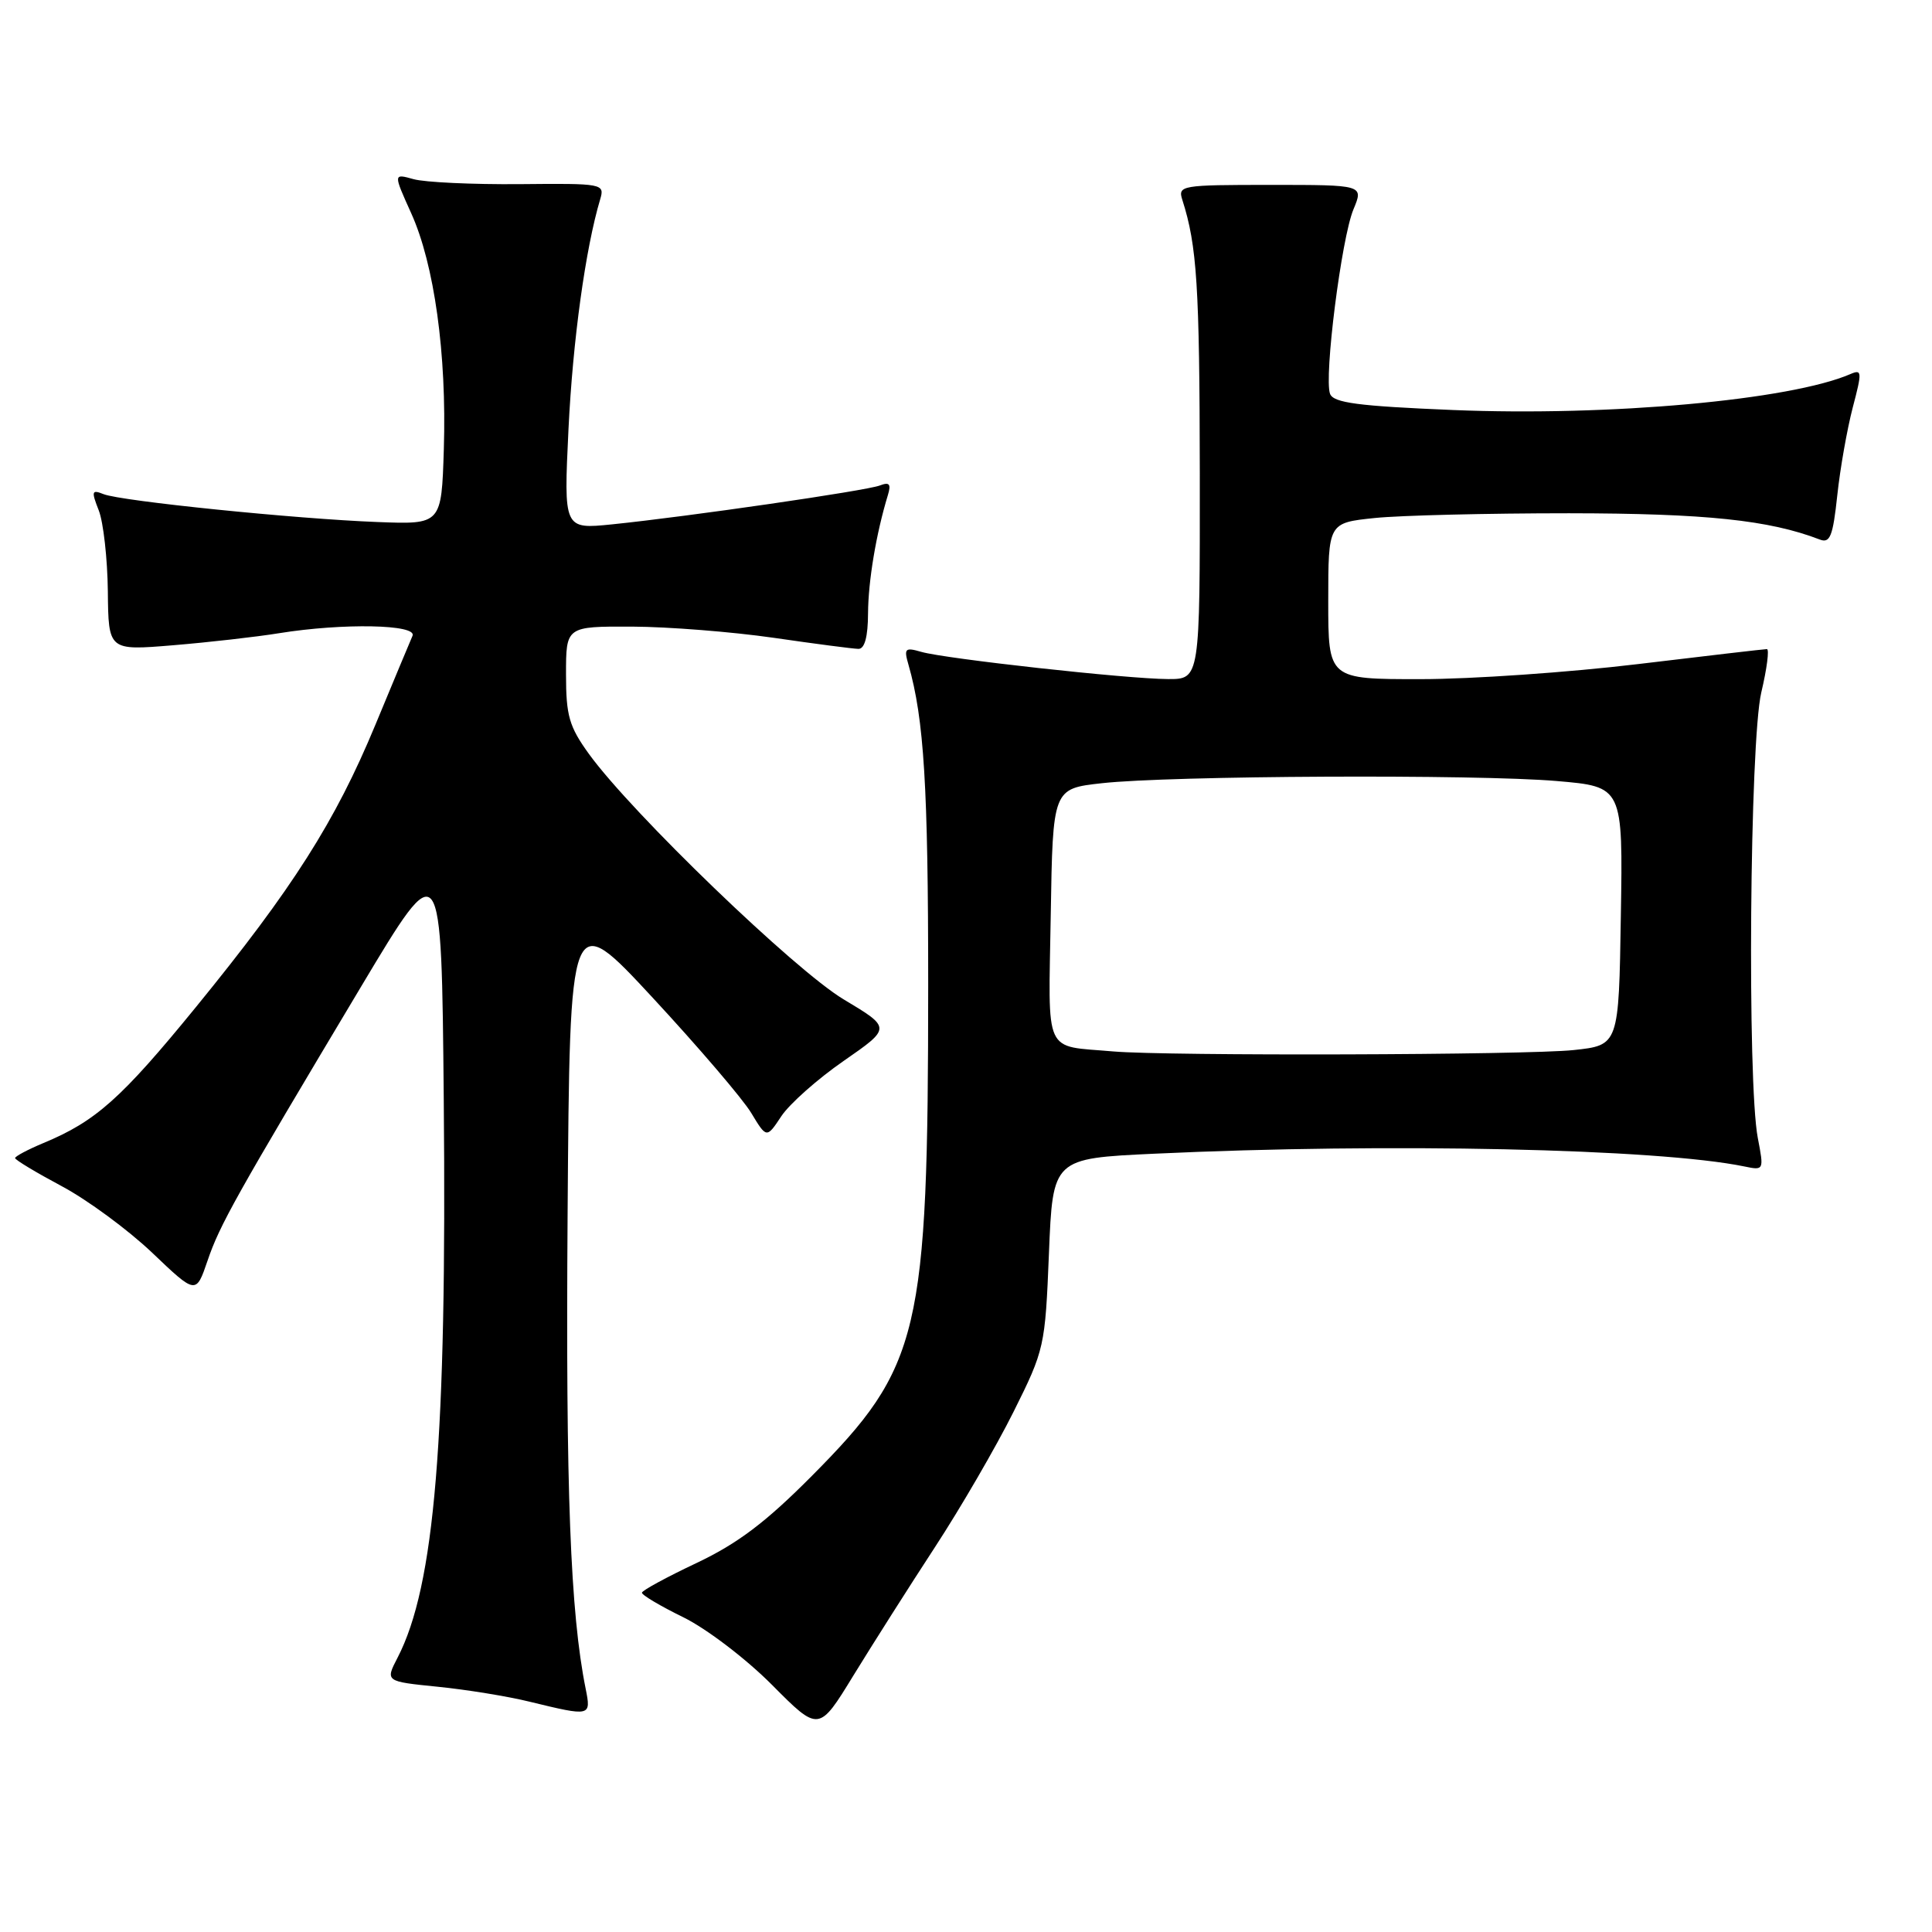 <?xml version="1.0" encoding="UTF-8" standalone="no"?>
<!DOCTYPE svg PUBLIC "-//W3C//DTD SVG 1.1//EN" "http://www.w3.org/Graphics/SVG/1.1/DTD/svg11.dtd" >
<svg xmlns="http://www.w3.org/2000/svg" xmlns:xlink="http://www.w3.org/1999/xlink" version="1.1" viewBox="0 0 256 256">
 <g >
 <path fill="currentColor"
d=" M 123.89 205.00 C 127.30 199.78 131.98 191.72 134.29 187.09 C 138.40 178.85 138.49 178.44 138.99 166.09 C 139.50 153.50 139.50 153.50 153.00 152.87 C 183.92 151.42 219.66 152.20 231.13 154.56 C 233.73 155.10 233.74 155.07 232.92 150.80 C 231.50 143.44 231.85 98.26 233.38 91.75 C 234.13 88.59 234.46 86.00 234.12 86.01 C 233.78 86.01 226.07 86.91 217.00 88.00 C 207.93 89.09 194.99 89.99 188.25 89.99 C 176.00 90.00 176.00 90.00 176.00 79.64 C 176.00 69.28 176.00 69.28 182.15 68.64 C 185.53 68.29 197.11 68.01 207.90 68.01 C 226.03 68.03 234.42 68.91 241.13 71.49 C 242.49 72.02 242.87 71.06 243.45 65.63 C 243.83 62.06 244.76 56.82 245.50 53.99 C 246.75 49.25 246.73 48.90 245.18 49.57 C 237.21 53.01 213.24 55.18 192.55 54.33 C 179.94 53.81 176.70 53.38 176.24 52.19 C 175.41 50.02 177.75 31.54 179.34 27.74 C 180.69 24.50 180.69 24.50 168.36 24.50 C 156.48 24.50 156.05 24.57 156.67 26.50 C 158.61 32.56 158.95 37.92 158.98 62.75 C 159.00 90.00 159.00 90.00 154.75 89.98 C 149.38 89.96 125.30 87.30 122.09 86.38 C 119.92 85.75 119.75 85.92 120.38 88.09 C 122.44 95.26 122.99 104.24 122.99 130.50 C 122.98 176.77 121.96 181.09 107.56 195.58 C 101.46 201.72 97.75 204.52 92.31 207.10 C 88.35 208.97 85.09 210.74 85.06 211.04 C 85.03 211.34 87.50 212.81 90.55 214.30 C 93.62 215.81 98.86 219.80 102.30 223.26 C 108.50 229.50 108.50 229.50 113.09 222.00 C 115.62 217.88 120.48 210.22 123.89 205.00 Z  M 77.60 223.75 C 75.57 213.67 74.95 197.40 75.21 160.93 C 75.50 120.36 75.50 120.36 86.50 132.22 C 92.55 138.75 98.42 145.61 99.54 147.47 C 101.58 150.85 101.58 150.85 103.54 147.89 C 104.62 146.27 108.33 142.97 111.80 140.57 C 118.10 136.20 118.10 136.20 111.80 132.43 C 105.31 128.55 83.74 107.76 78.05 99.92 C 75.41 96.27 75.00 94.84 75.00 89.35 C 75.00 83.00 75.00 83.00 83.75 83.03 C 88.56 83.05 97.00 83.72 102.50 84.51 C 108.00 85.31 113.06 85.97 113.75 85.98 C 114.57 85.99 115.01 84.38 115.02 81.25 C 115.05 76.96 116.09 70.72 117.65 65.60 C 118.10 64.13 117.85 63.84 116.58 64.33 C 114.76 65.03 91.18 68.45 81.10 69.48 C 74.69 70.13 74.69 70.13 75.33 56.82 C 75.90 45.11 77.58 32.92 79.53 26.40 C 80.14 24.34 79.90 24.29 68.83 24.40 C 62.60 24.45 56.29 24.16 54.80 23.74 C 52.11 22.99 52.11 22.99 54.48 28.24 C 57.55 35.02 59.20 46.91 58.81 59.50 C 58.50 69.50 58.50 69.50 50.00 69.17 C 39.20 68.76 16.05 66.40 13.73 65.48 C 12.15 64.85 12.08 65.07 13.09 67.64 C 13.70 69.21 14.24 74.03 14.29 78.35 C 14.37 86.21 14.37 86.21 22.93 85.50 C 27.65 85.11 33.98 84.39 37.00 83.90 C 45.44 82.54 55.33 82.73 54.66 84.25 C 54.36 84.94 52.14 90.24 49.74 96.04 C 44.42 108.87 38.79 117.72 25.94 133.47 C 16.08 145.55 12.69 148.58 5.75 151.46 C 3.69 152.32 2.00 153.22 2.00 153.45 C 2.00 153.69 4.78 155.36 8.17 157.17 C 11.57 158.98 16.96 162.95 20.16 165.99 C 25.97 171.53 25.97 171.53 27.50 167.05 C 29.12 162.29 31.18 158.61 47.86 130.71 C 58.50 112.92 58.50 112.92 58.80 145.71 C 59.22 190.68 57.61 210.13 52.68 219.65 C 51.05 222.80 51.05 222.80 57.98 223.50 C 61.78 223.88 67.29 224.77 70.20 225.49 C 78.30 227.46 78.34 227.45 77.60 223.75 Z  M 147.50 139.32 C 138.18 138.50 138.92 140.12 139.23 121.22 C 139.50 104.50 139.50 104.50 146.00 103.78 C 155.05 102.77 195.66 102.58 206.27 103.49 C 215.05 104.24 215.05 104.24 214.77 121.37 C 214.50 138.50 214.50 138.50 208.50 139.14 C 202.33 139.80 154.64 139.94 147.50 139.32 Z "/>
</g>
</svg>